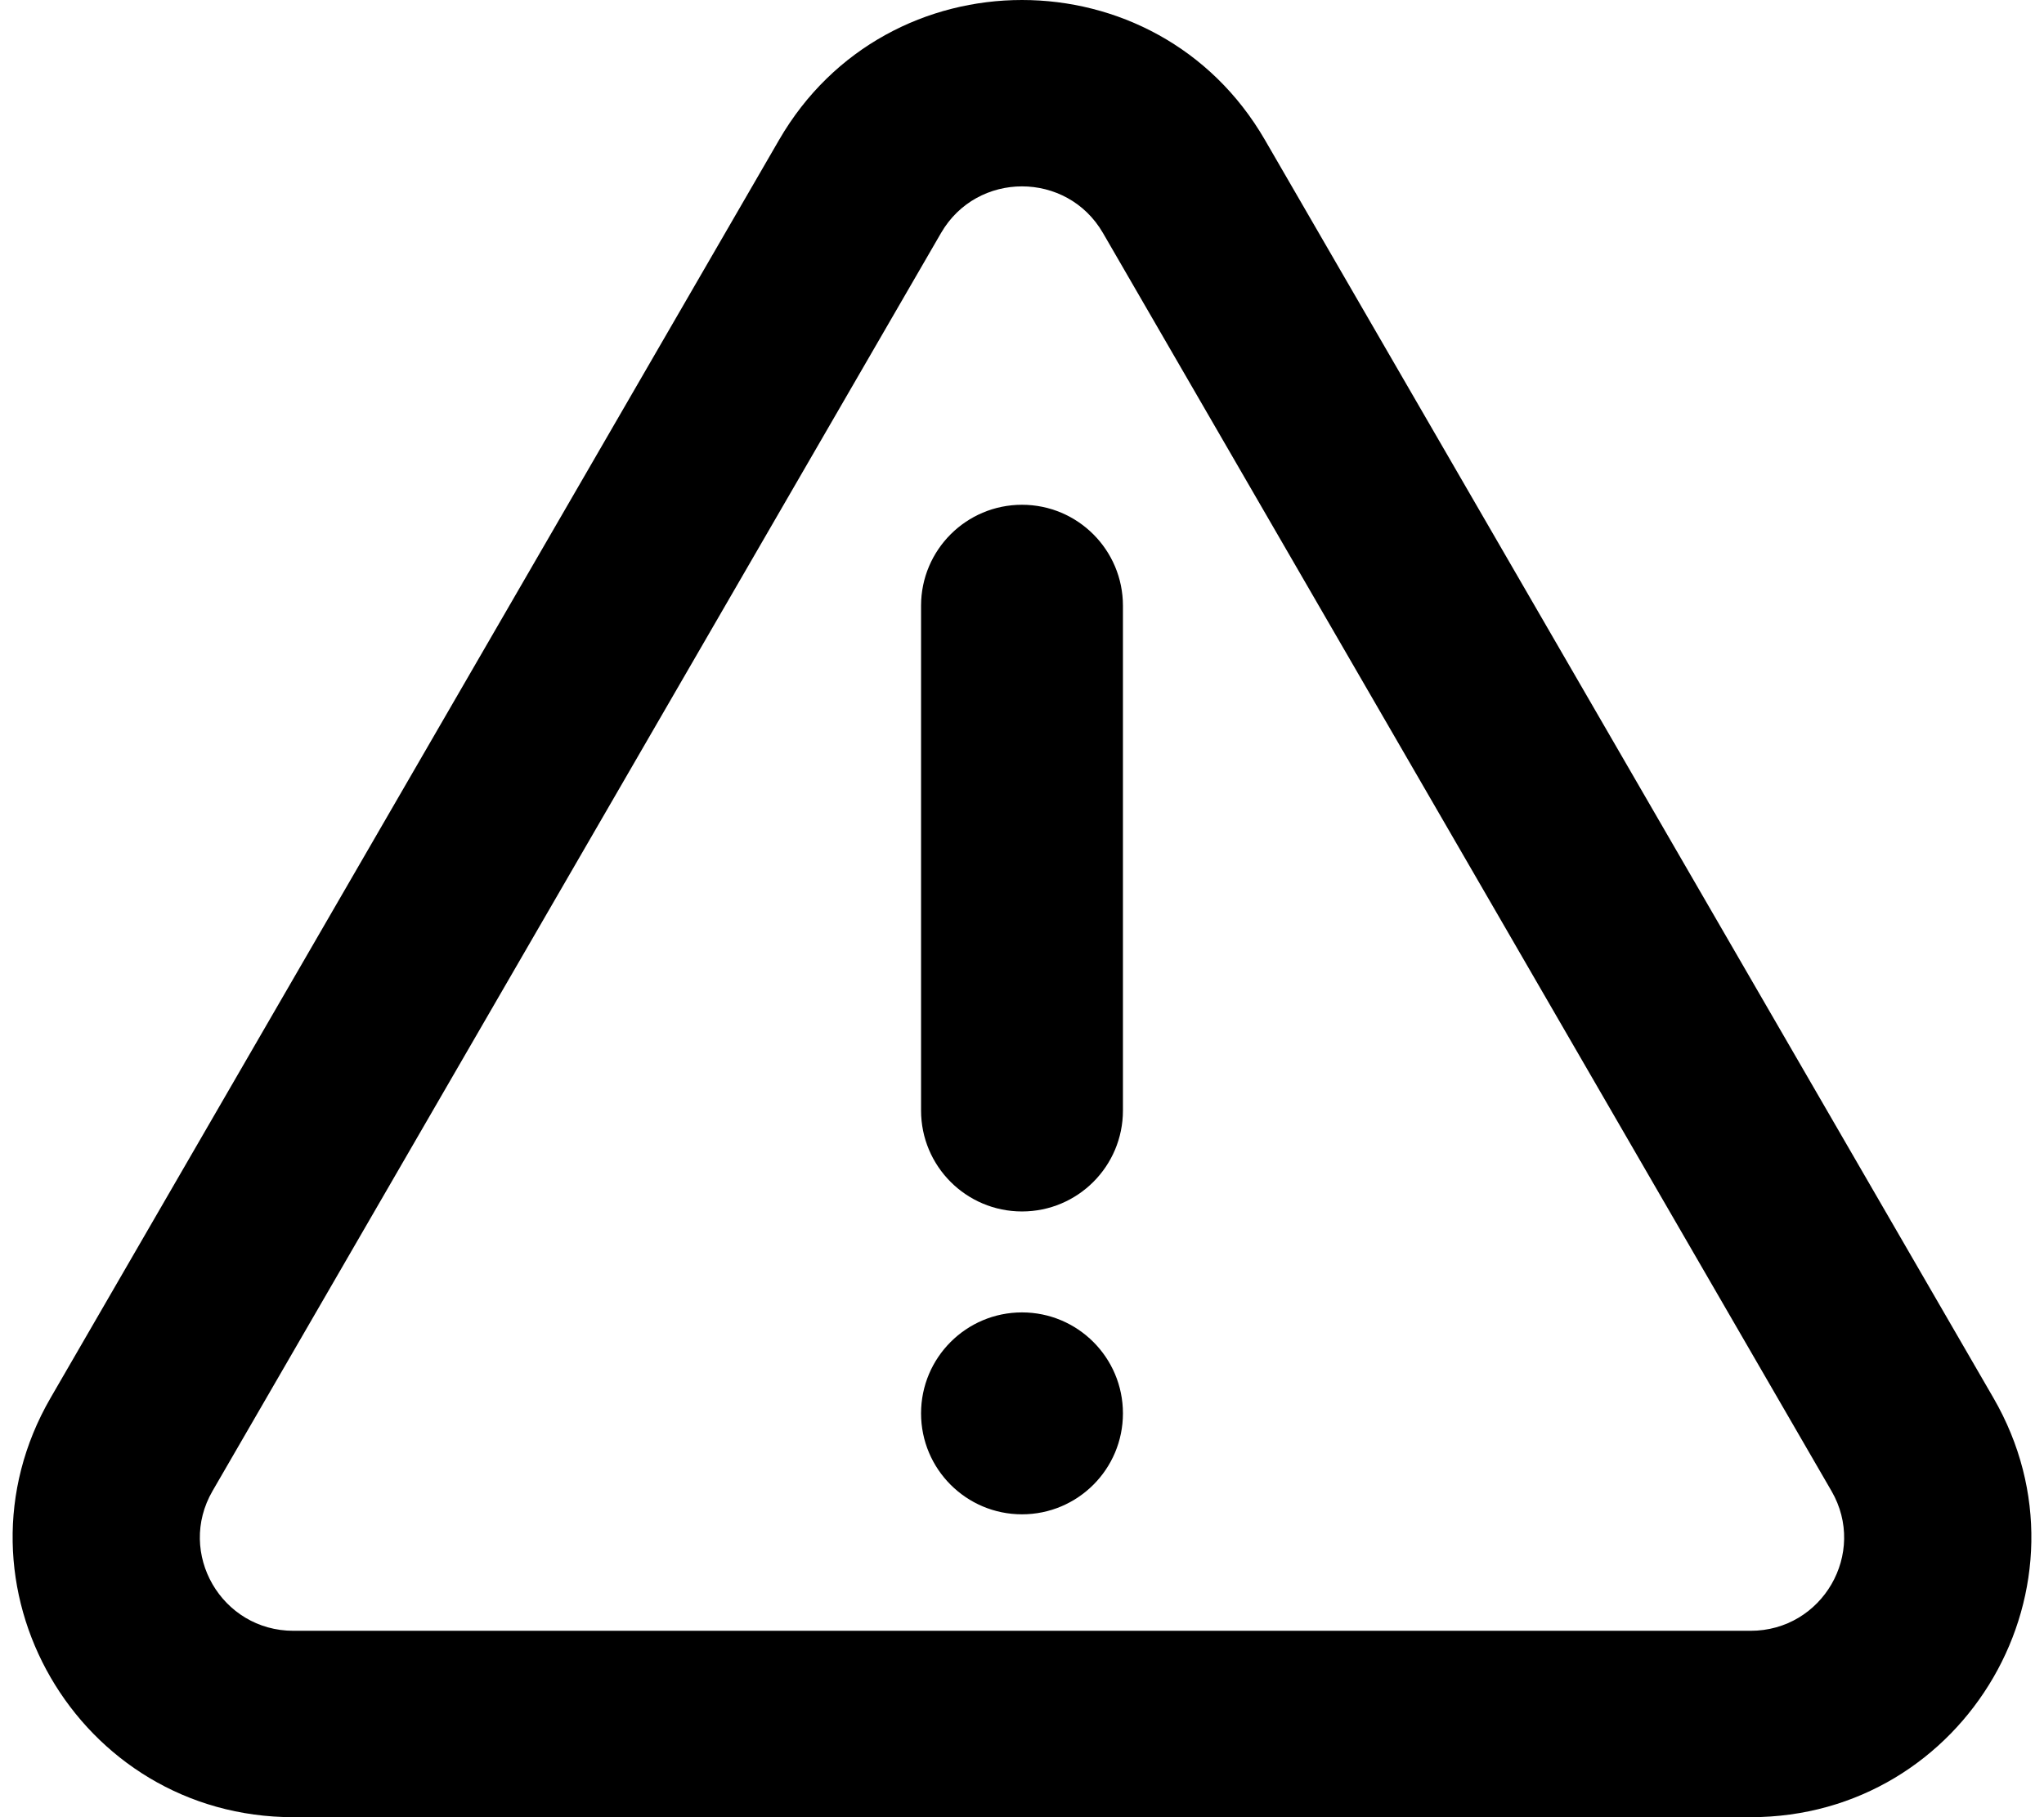 <!-- Generated by IcoMoon.io -->
<svg version="1.1" xmlns="http://www.w3.org/2000/svg" width="1152" height="1024" viewBox="0 0 1152 1024">
<title></title>
<g id="icomoon-ignore">
</g>
<path d="M712.868 78.769c-60.832-105.025-212.908-105.025-273.739 0l-410.609 708.926c-60.831 105.022 15.209 236.305 136.869 236.305h821.222c121.658 0 197.7-131.283 136.868-236.305l-410.61-708.926zM530.375 131.282c20.277-35.008 70.97-35.008 91.247 0l410.611 708.924c20.275 35.007-5.072 78.766-45.622 78.766h-821.222c-40.554 0-65.9-43.759-45.622-78.766l410.609-708.924zM632.889 625.778c0 31.419-25.47 56.89-56.89 56.89s-56.889-25.47-56.889-56.89v-284.444c0-31.419 25.47-56.89 56.889-56.89s56.889 25.47 56.889 56.89l0.001 284.444zM632.889 796.447c0 31.417-25.47 56.886-56.89 56.886s-56.889-25.47-56.889-56.886c0-31.423 25.47-56.894 56.889-56.894s56.89 25.47 56.89 56.894z"></path>
</svg>
